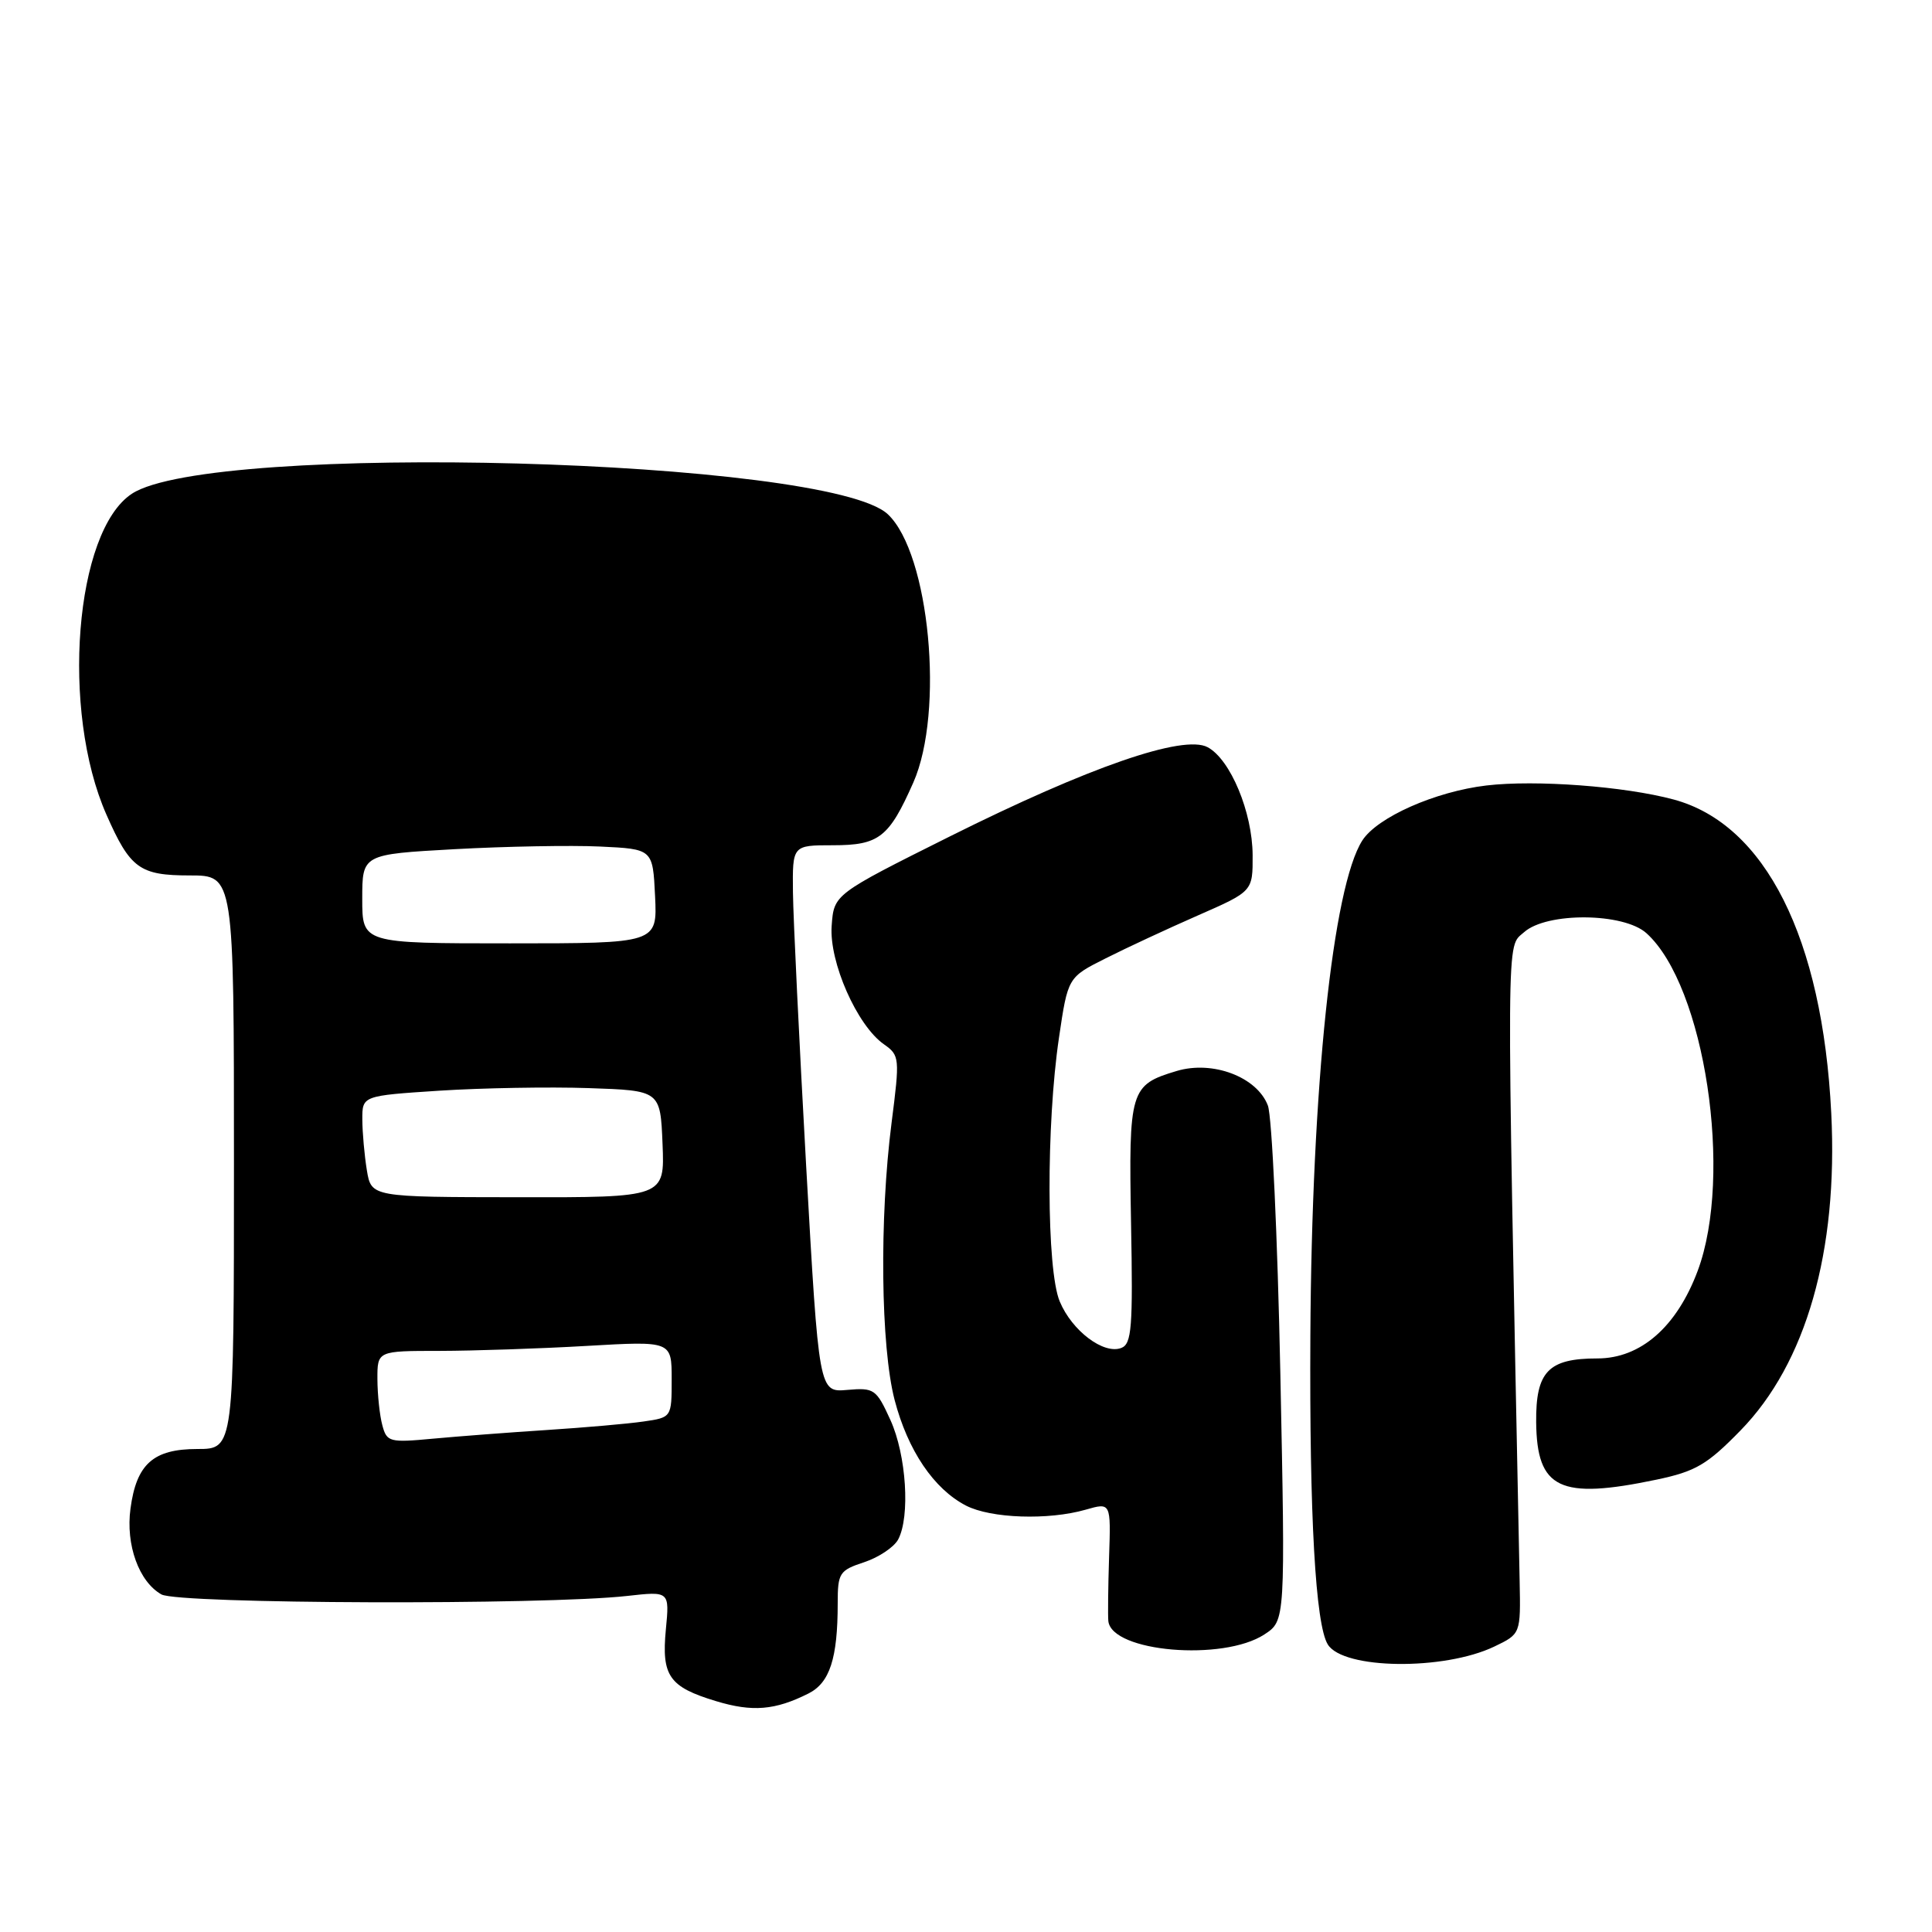 <?xml version="1.0" encoding="UTF-8" standalone="no"?>
<!DOCTYPE svg PUBLIC "-//W3C//DTD SVG 1.1//EN" "http://www.w3.org/Graphics/SVG/1.1/DTD/svg11.dtd" >
<svg xmlns="http://www.w3.org/2000/svg" xmlns:xlink="http://www.w3.org/1999/xlink" version="1.1" viewBox="0 0 256 256">
 <g >
 <path fill="currentColor"
d=" M 107.12 224.40 C 109.95 222.98 111.00 219.75 111.00 212.45 C 111.00 208.43 111.22 208.08 114.51 207.00 C 116.44 206.36 118.46 205.01 119.01 203.99 C 120.62 200.96 120.10 192.82 117.99 188.17 C 116.12 184.06 115.84 183.86 112.27 184.17 C 108.51 184.50 108.51 184.50 106.82 154.50 C 105.90 138.00 105.11 121.69 105.07 118.25 C 105.00 112.00 105.00 112.00 110.35 112.00 C 116.49 112.00 117.79 110.98 121.02 103.69 C 125.16 94.32 123.17 73.33 117.64 68.14 C 109.77 60.74 28.02 58.52 17.48 65.42 C 9.91 70.38 8.02 94.18 14.11 107.96 C 17.25 115.09 18.51 116.00 25.15 116.00 C 31.00 116.00 31.00 116.00 31.00 154.00 C 31.00 192.00 31.00 192.00 26.15 192.00 C 20.31 192.00 18.08 193.99 17.29 199.90 C 16.64 204.70 18.41 209.59 21.39 211.27 C 23.64 212.54 72.17 212.70 83.11 211.47 C 88.72 210.84 88.72 210.84 88.23 215.91 C 87.64 222.08 88.66 223.53 94.88 225.41 C 99.70 226.87 102.70 226.62 107.12 224.40 Z  M 198.00 218.18 C 201.50 216.50 201.50 216.50 201.36 209.50 C 199.59 121.61 199.56 125.66 201.95 123.52 C 204.95 120.84 215.15 120.92 218.17 123.66 C 225.89 130.63 229.69 155.73 224.95 168.40 C 222.17 175.83 217.39 180.00 211.66 180.00 C 205.16 180.00 203.49 181.74 203.55 188.44 C 203.64 197.30 206.66 198.75 219.50 196.06 C 224.68 194.97 226.20 194.08 230.62 189.55 C 239.32 180.65 243.57 165.79 242.65 147.50 C 241.49 124.30 233.91 109.21 221.77 105.94 C 215.28 104.19 203.50 103.31 196.96 104.08 C 190.19 104.88 182.51 108.28 180.52 111.36 C 176.60 117.46 173.81 144.01 173.63 177.00 C 173.50 200.90 174.31 215.27 175.94 217.90 C 177.98 221.21 191.31 221.38 198.00 218.18 Z  M 167.54 216.57 C 170.32 214.75 170.32 214.75 169.65 181.91 C 169.28 163.85 168.54 147.91 168.00 146.49 C 166.56 142.70 160.69 140.48 155.92 141.91 C 149.74 143.76 149.55 144.41 149.87 162.11 C 150.13 175.89 149.96 178.08 148.58 178.61 C 146.24 179.51 142.04 176.34 140.42 172.45 C 138.66 168.26 138.61 149.03 140.32 137.50 C 141.50 129.50 141.50 129.50 146.50 126.99 C 149.25 125.60 154.76 123.04 158.75 121.29 C 166.00 118.11 166.00 118.11 165.98 113.31 C 165.95 107.62 163.04 100.63 160.02 99.01 C 156.81 97.29 144.31 101.62 125.86 110.83 C 110.50 118.50 110.50 118.50 110.20 122.68 C 109.85 127.46 113.56 135.88 117.12 138.37 C 119.21 139.84 119.24 140.16 118.14 148.76 C 116.51 161.45 116.70 178.42 118.54 185.50 C 120.29 192.19 123.73 197.29 128.00 199.50 C 131.30 201.20 138.90 201.46 143.86 200.04 C 147.20 199.08 147.20 199.08 146.96 206.29 C 146.83 210.26 146.79 214.08 146.86 214.80 C 147.30 218.90 162.06 220.16 167.54 216.57 Z  M 50.66 188.85 C 50.31 187.56 50.02 184.81 50.01 182.75 C 50.00 179.00 50.00 179.00 58.25 179.00 C 62.79 178.99 71.56 178.70 77.75 178.34 C 89.00 177.69 89.00 177.69 89.00 182.76 C 89.00 187.82 89.00 187.82 85.25 188.36 C 83.19 188.66 77.45 189.16 72.50 189.48 C 67.55 189.80 60.75 190.32 57.39 190.63 C 51.61 191.17 51.25 191.08 50.66 188.85 Z  M 48.61 155.06 C 48.29 153.10 48.02 150.08 48.01 148.35 C 48.00 145.19 48.00 145.19 58.25 144.52 C 63.89 144.16 72.78 144.00 78.00 144.18 C 87.50 144.50 87.50 144.50 87.79 151.58 C 88.08 158.67 88.08 158.67 68.64 158.64 C 49.20 158.62 49.20 158.62 48.61 155.06 Z  M 48.00 119.10 C 48.00 113.20 48.00 113.20 60.25 112.52 C 66.99 112.15 75.65 111.99 79.50 112.17 C 86.50 112.50 86.50 112.50 86.80 118.75 C 87.10 125.00 87.10 125.00 67.55 125.00 C 48.00 125.00 48.00 125.00 48.00 119.10 Z "/>
</g>
</svg>
